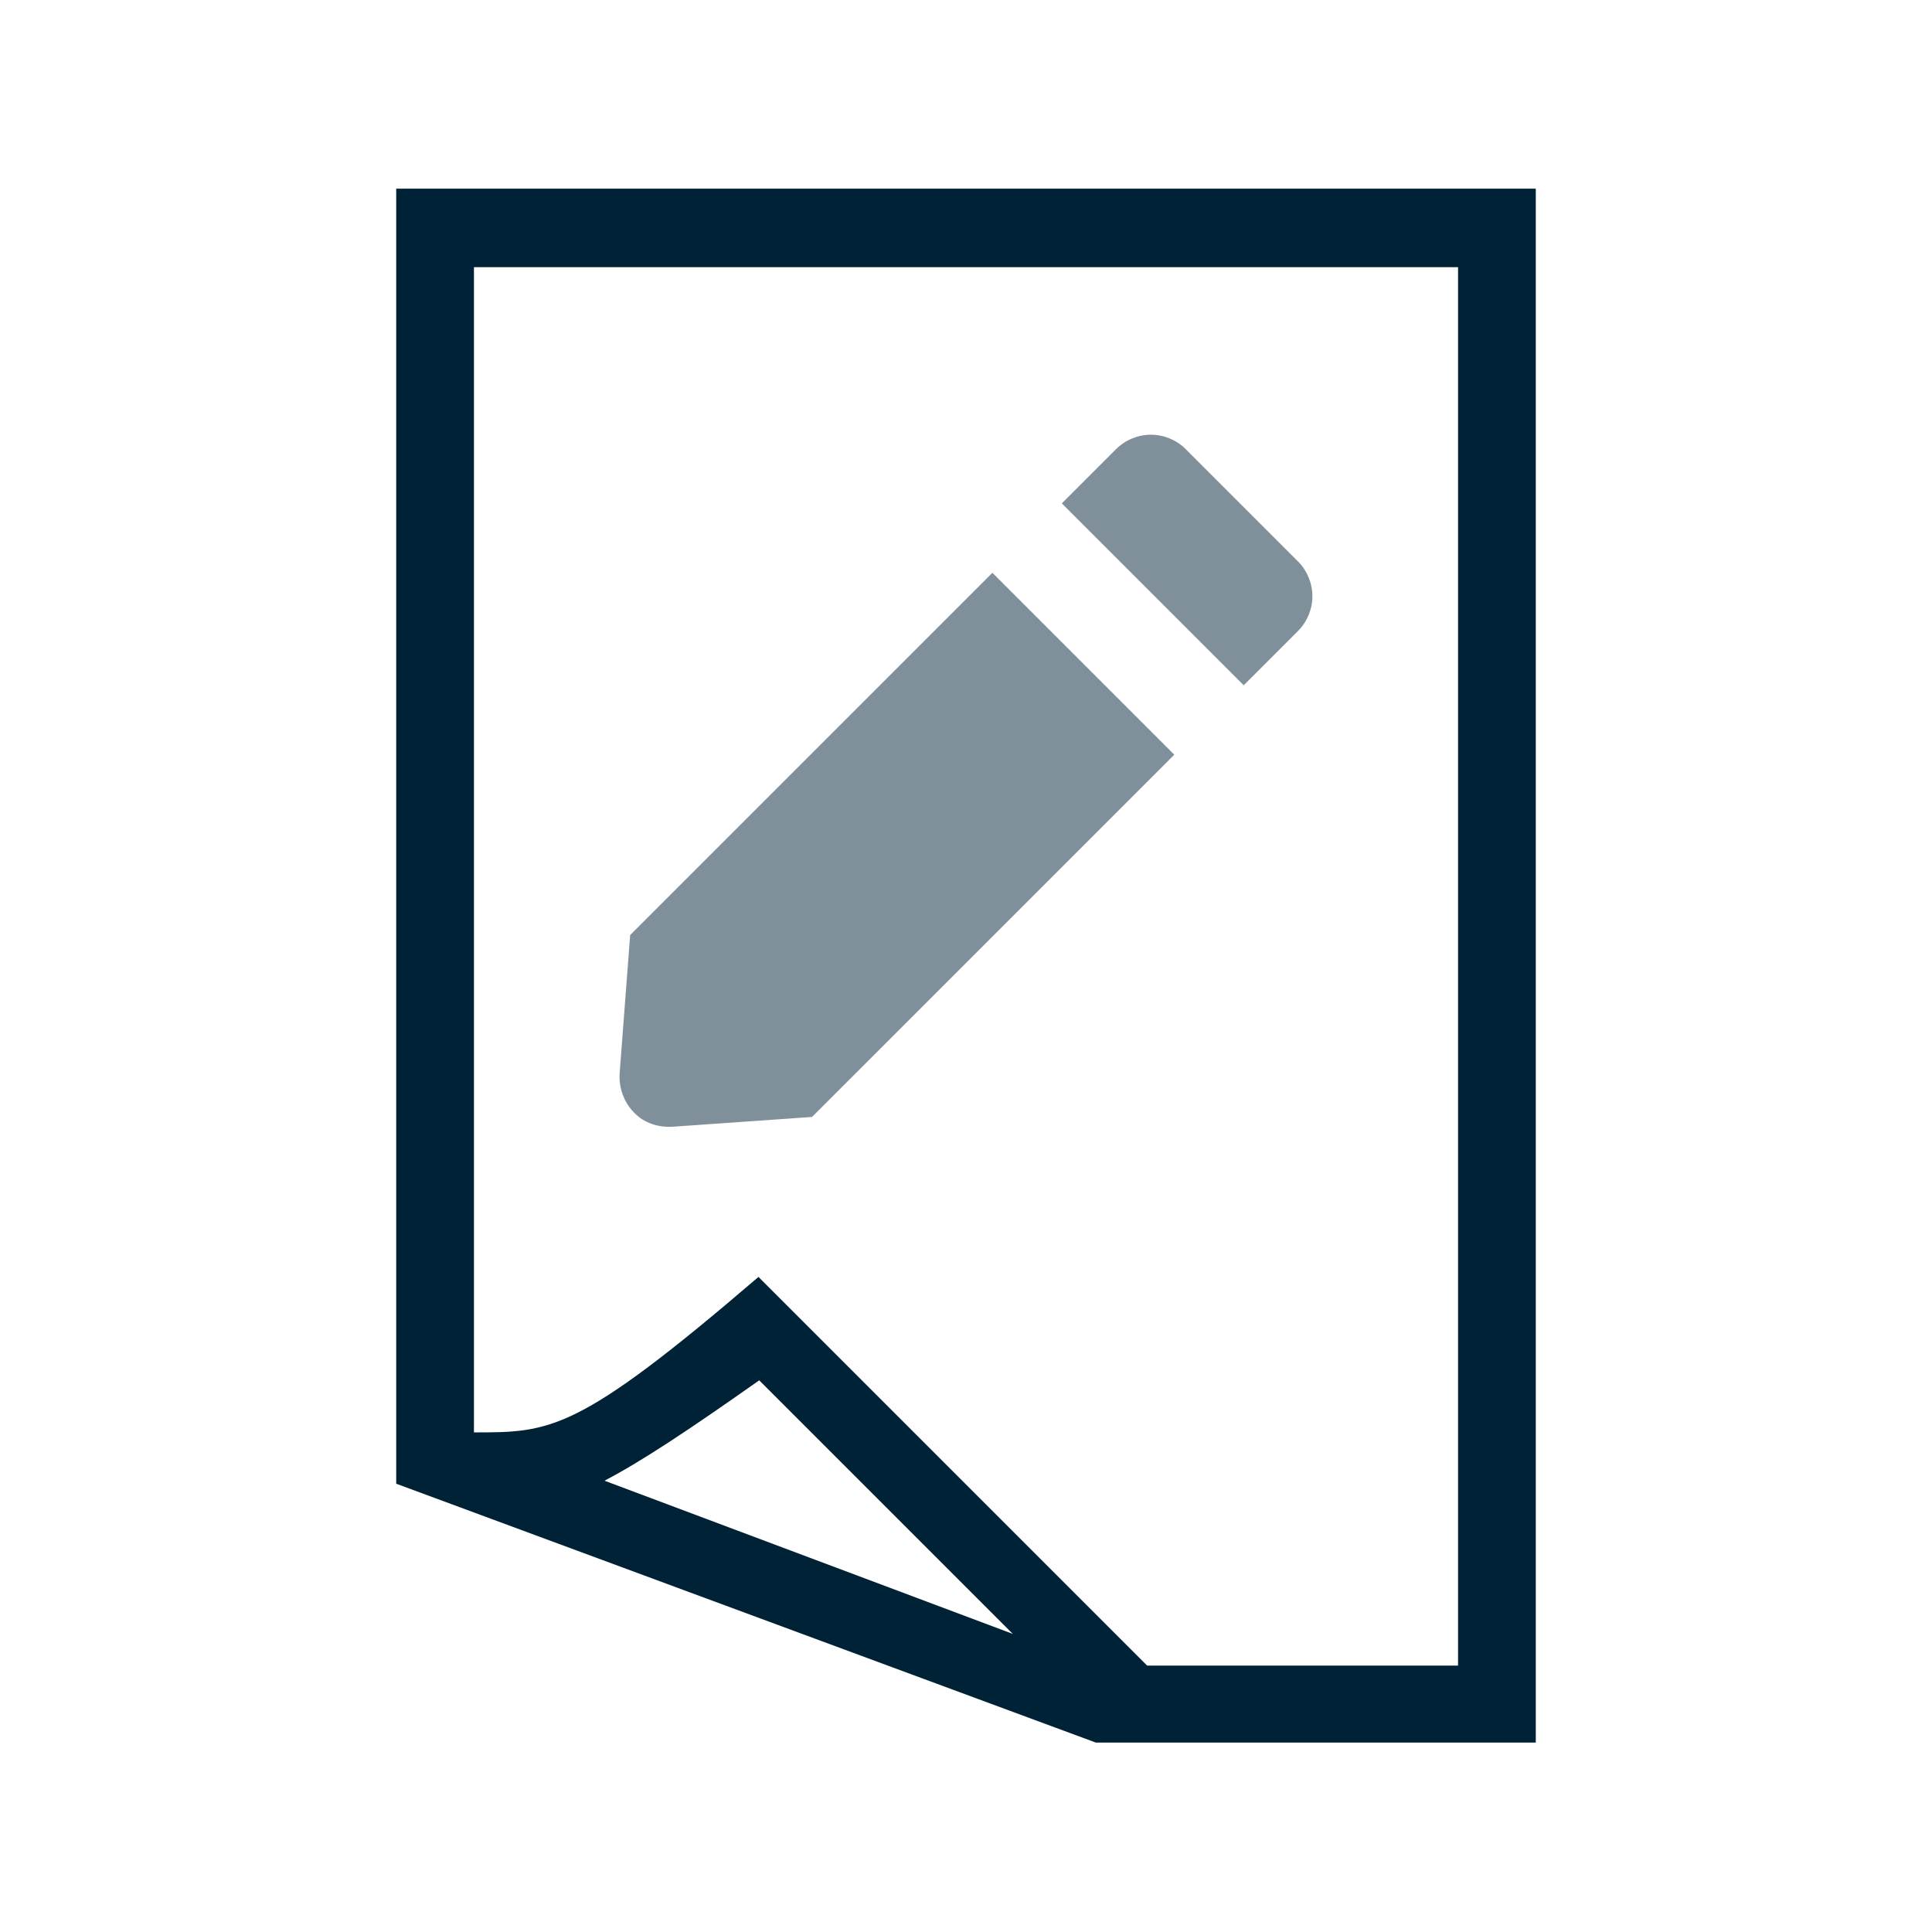 <?xml version="1.0" encoding="utf-8"?>
<!-- Generator: Adobe Illustrator 26.5.0, SVG Export Plug-In . SVG Version: 6.00 Build 0)  -->
<svg version="1.1" id="Layer_1" xmlns="http://www.w3.org/2000/svg" xmlns:xlink="http://www.w3.org/1999/xlink" x="0px" y="0px"
	 viewBox="0 0 256 256" style="enable-background:new 0 0 256 256;" xml:space="preserve">
<style type="text/css">
	.st0{opacity:0.5;fill:#002236;}
	.st1{fill:#002236;}
</style>
<g>
	<path class="st0" d="M89.1,149.3l18.5-1.3l48-48l-24.1-24.1l-48,48l-1.4,18.4c-0.1,1.9,0.6,3.8,1.9,5.1
		C85.3,148.8,87.2,149.4,89.1,149.3L89.1,149.3z"/>
	<path class="st0" d="M172,83.6c1.2-1.2,1.9-2.9,1.9-4.6s-0.7-3.4-1.9-4.6l-14.9-14.9c-1.2-1.2-2.9-1.9-4.6-1.9s-3.4,0.7-4.6,1.9
		l-7.2,7.2l24.1,24.1L172,83.6z"/>
</g>
<path class="st1" d="M52.5,25v171.6l92.7,34.3h58.3V25H52.5z M80.1,196.2c4.8-2.5,11-6.6,20.5-13.3l33.6,33.6L80.1,196.2z
	 M193.2,220.7H152l-51.5-51.5c-24,20.6-27.5,20.6-37.7,20.6V35.4h130.4V220.7z"/>
</svg>
